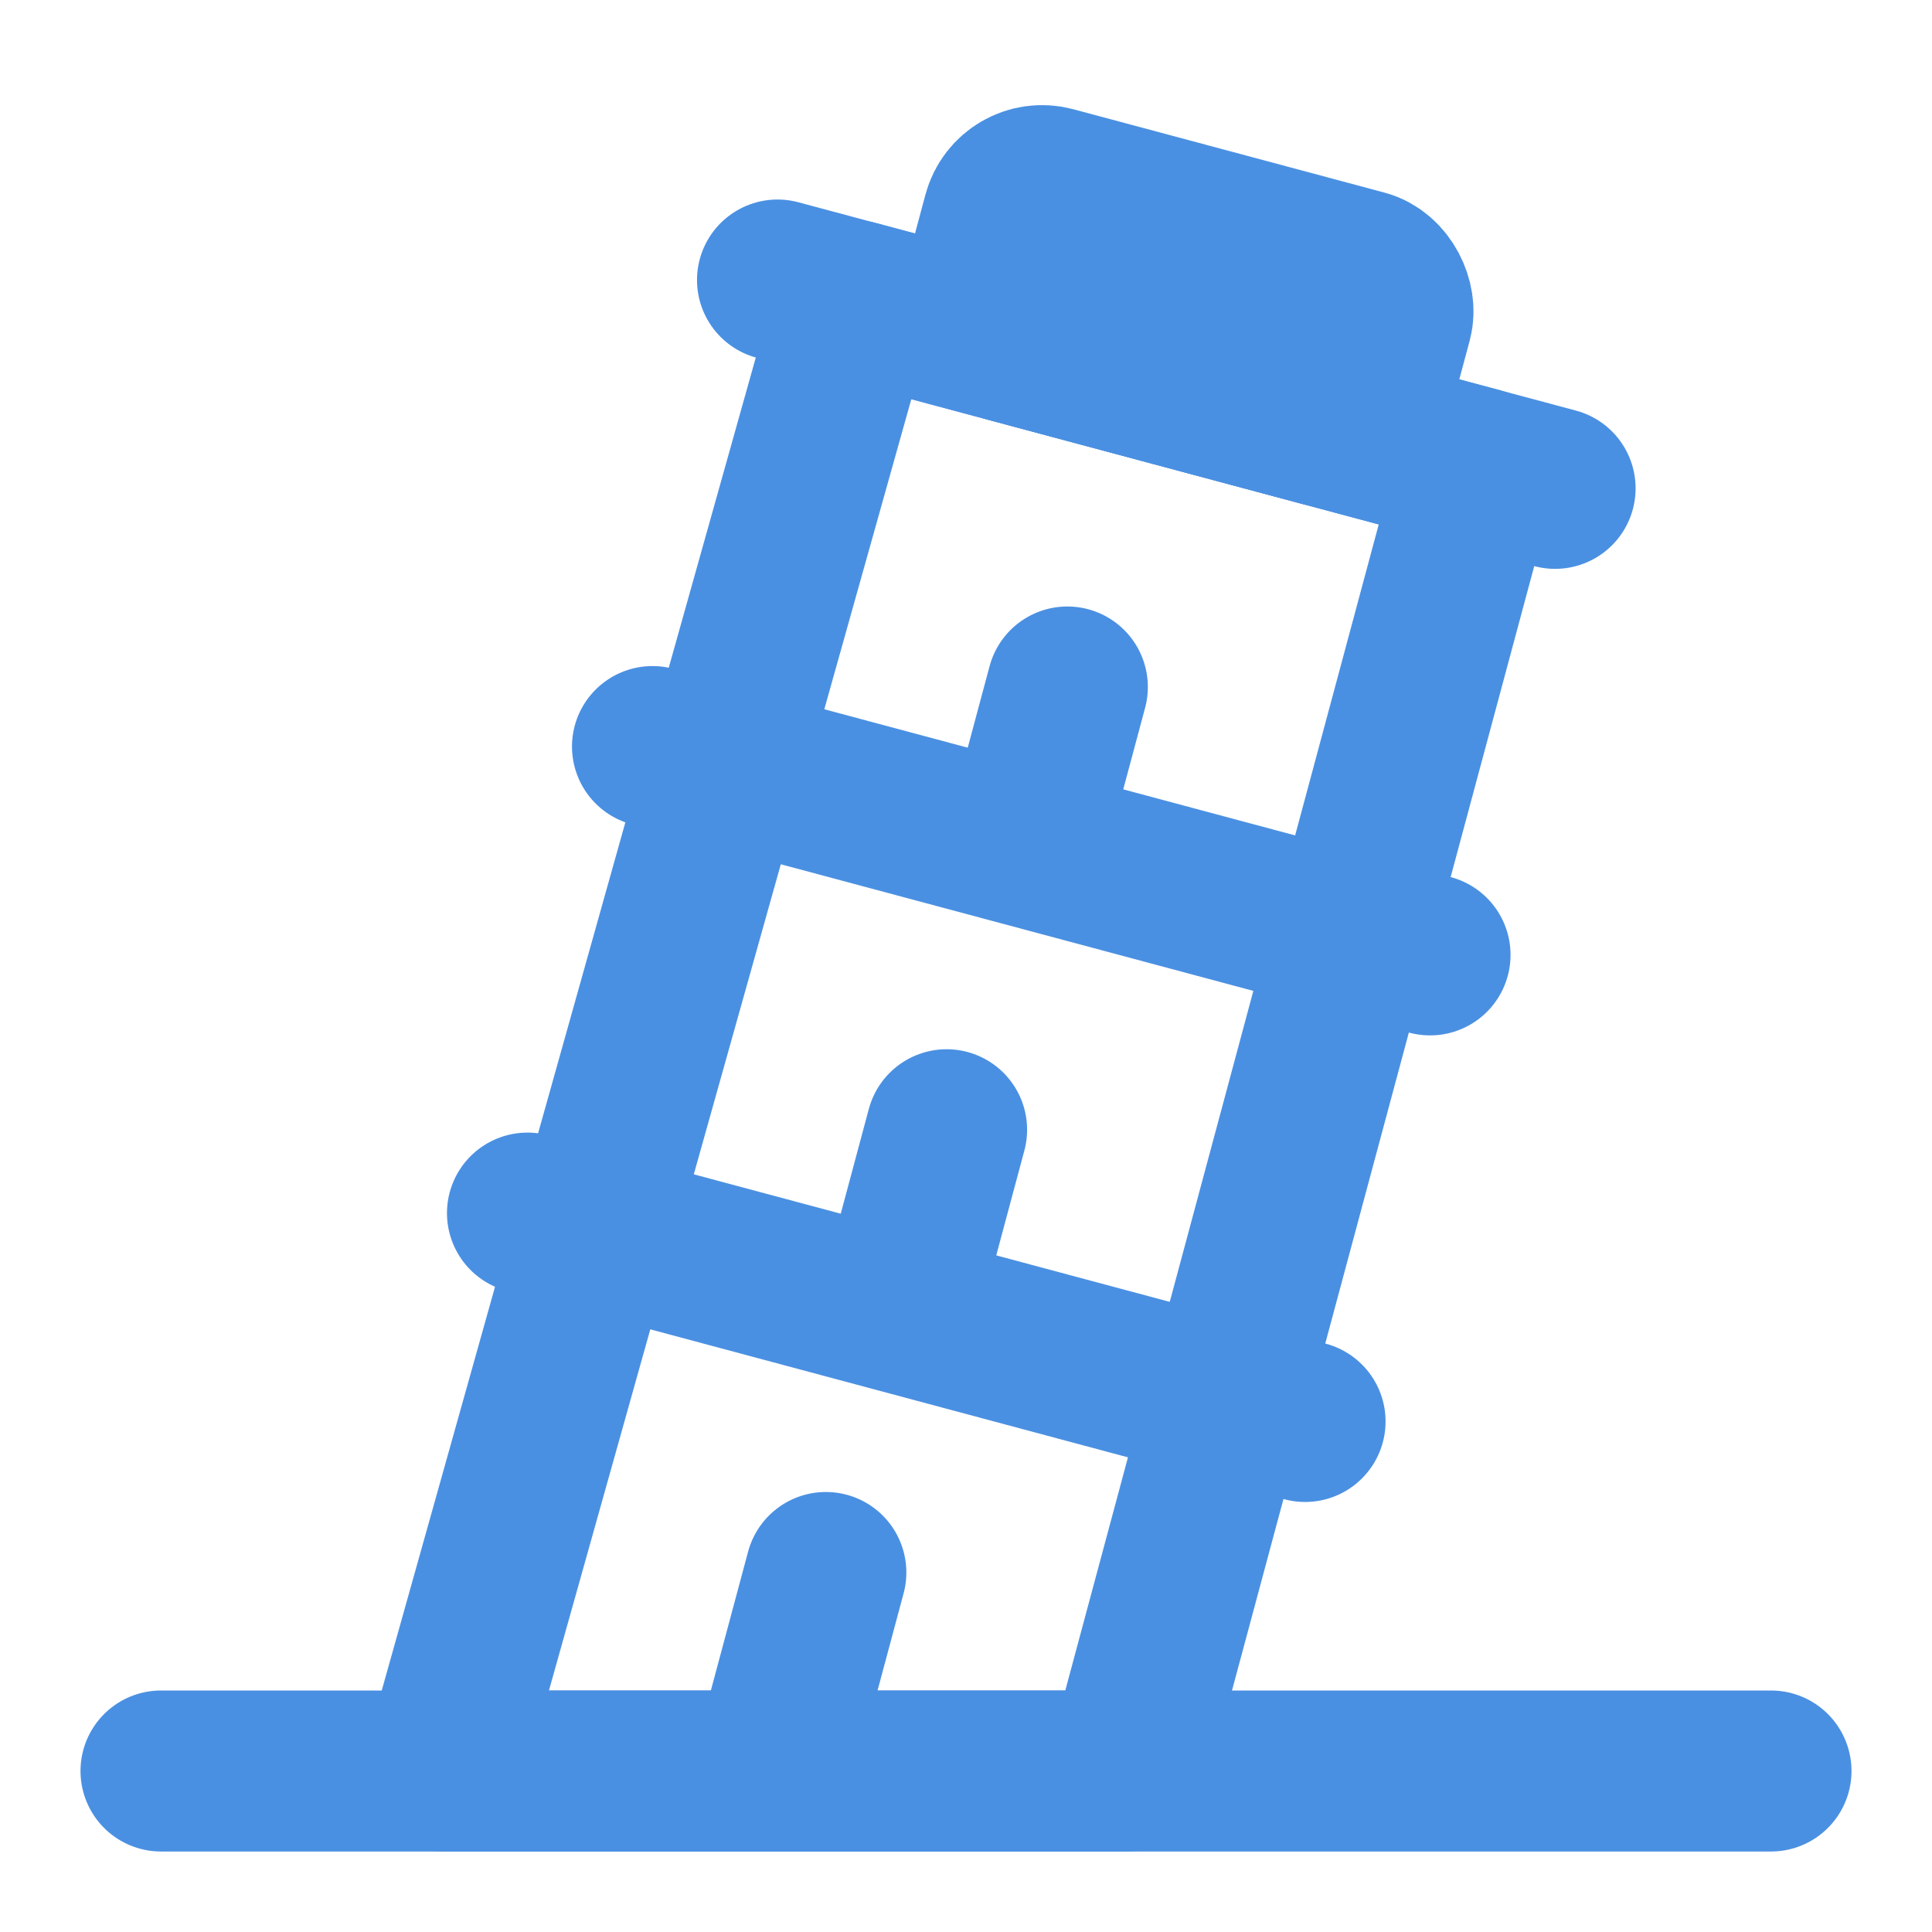 <?xml version="1.0" encoding="UTF-8"?><svg width="21" height="21" viewBox="0 0 48 48" fill="none" xmlns="http://www.w3.org/2000/svg"><g clip-path="url(#icon-47b8e13947dd08)"><path d="M4 44H44" stroke="#4a90e2" stroke-width="4" stroke-linecap="round" stroke-linejoin="round"/><path d="M21.25 7.474L36.705 11.616L28 44L11 44L21.25 7.474Z" stroke="#4a90e2" stroke-width="4" stroke-linejoin="round"/><path d="M19.317 6.957L38.636 12.133" stroke="#4a90e2" stroke-width="4" stroke-linecap="round" stroke-linejoin="round"/><path d="M16.211 18.548L35.529 23.724" stroke="#4a90e2" stroke-width="4" stroke-linecap="round" stroke-linejoin="round"/><path d="M25.482 20.932L26.518 17.068" stroke="#4a90e2" stroke-width="4" stroke-linecap="round"/><path d="M13.105 30.139L32.424 35.316" stroke="#4a90e2" stroke-width="4" stroke-linecap="round" stroke-linejoin="round"/><path d="M22.482 31.932L23.518 28.068" stroke="#4a90e2" stroke-width="4" stroke-linecap="round"/><rect x="25.183" y="4.387" width="10" height="4" rx="1" transform="rotate(15 25.183 4.387)" stroke="#4a90e2" stroke-width="4" stroke-linecap="round" stroke-linejoin="round"/><path d="M19.482 42.932L20.518 39.068" stroke="#4a90e2" stroke-width="4" stroke-linecap="round"/></g><defs><clipPath id="icon-47b8e13947dd08"><rect width="48" height="48" fill="#4a90e2"/></clipPath></defs></svg>